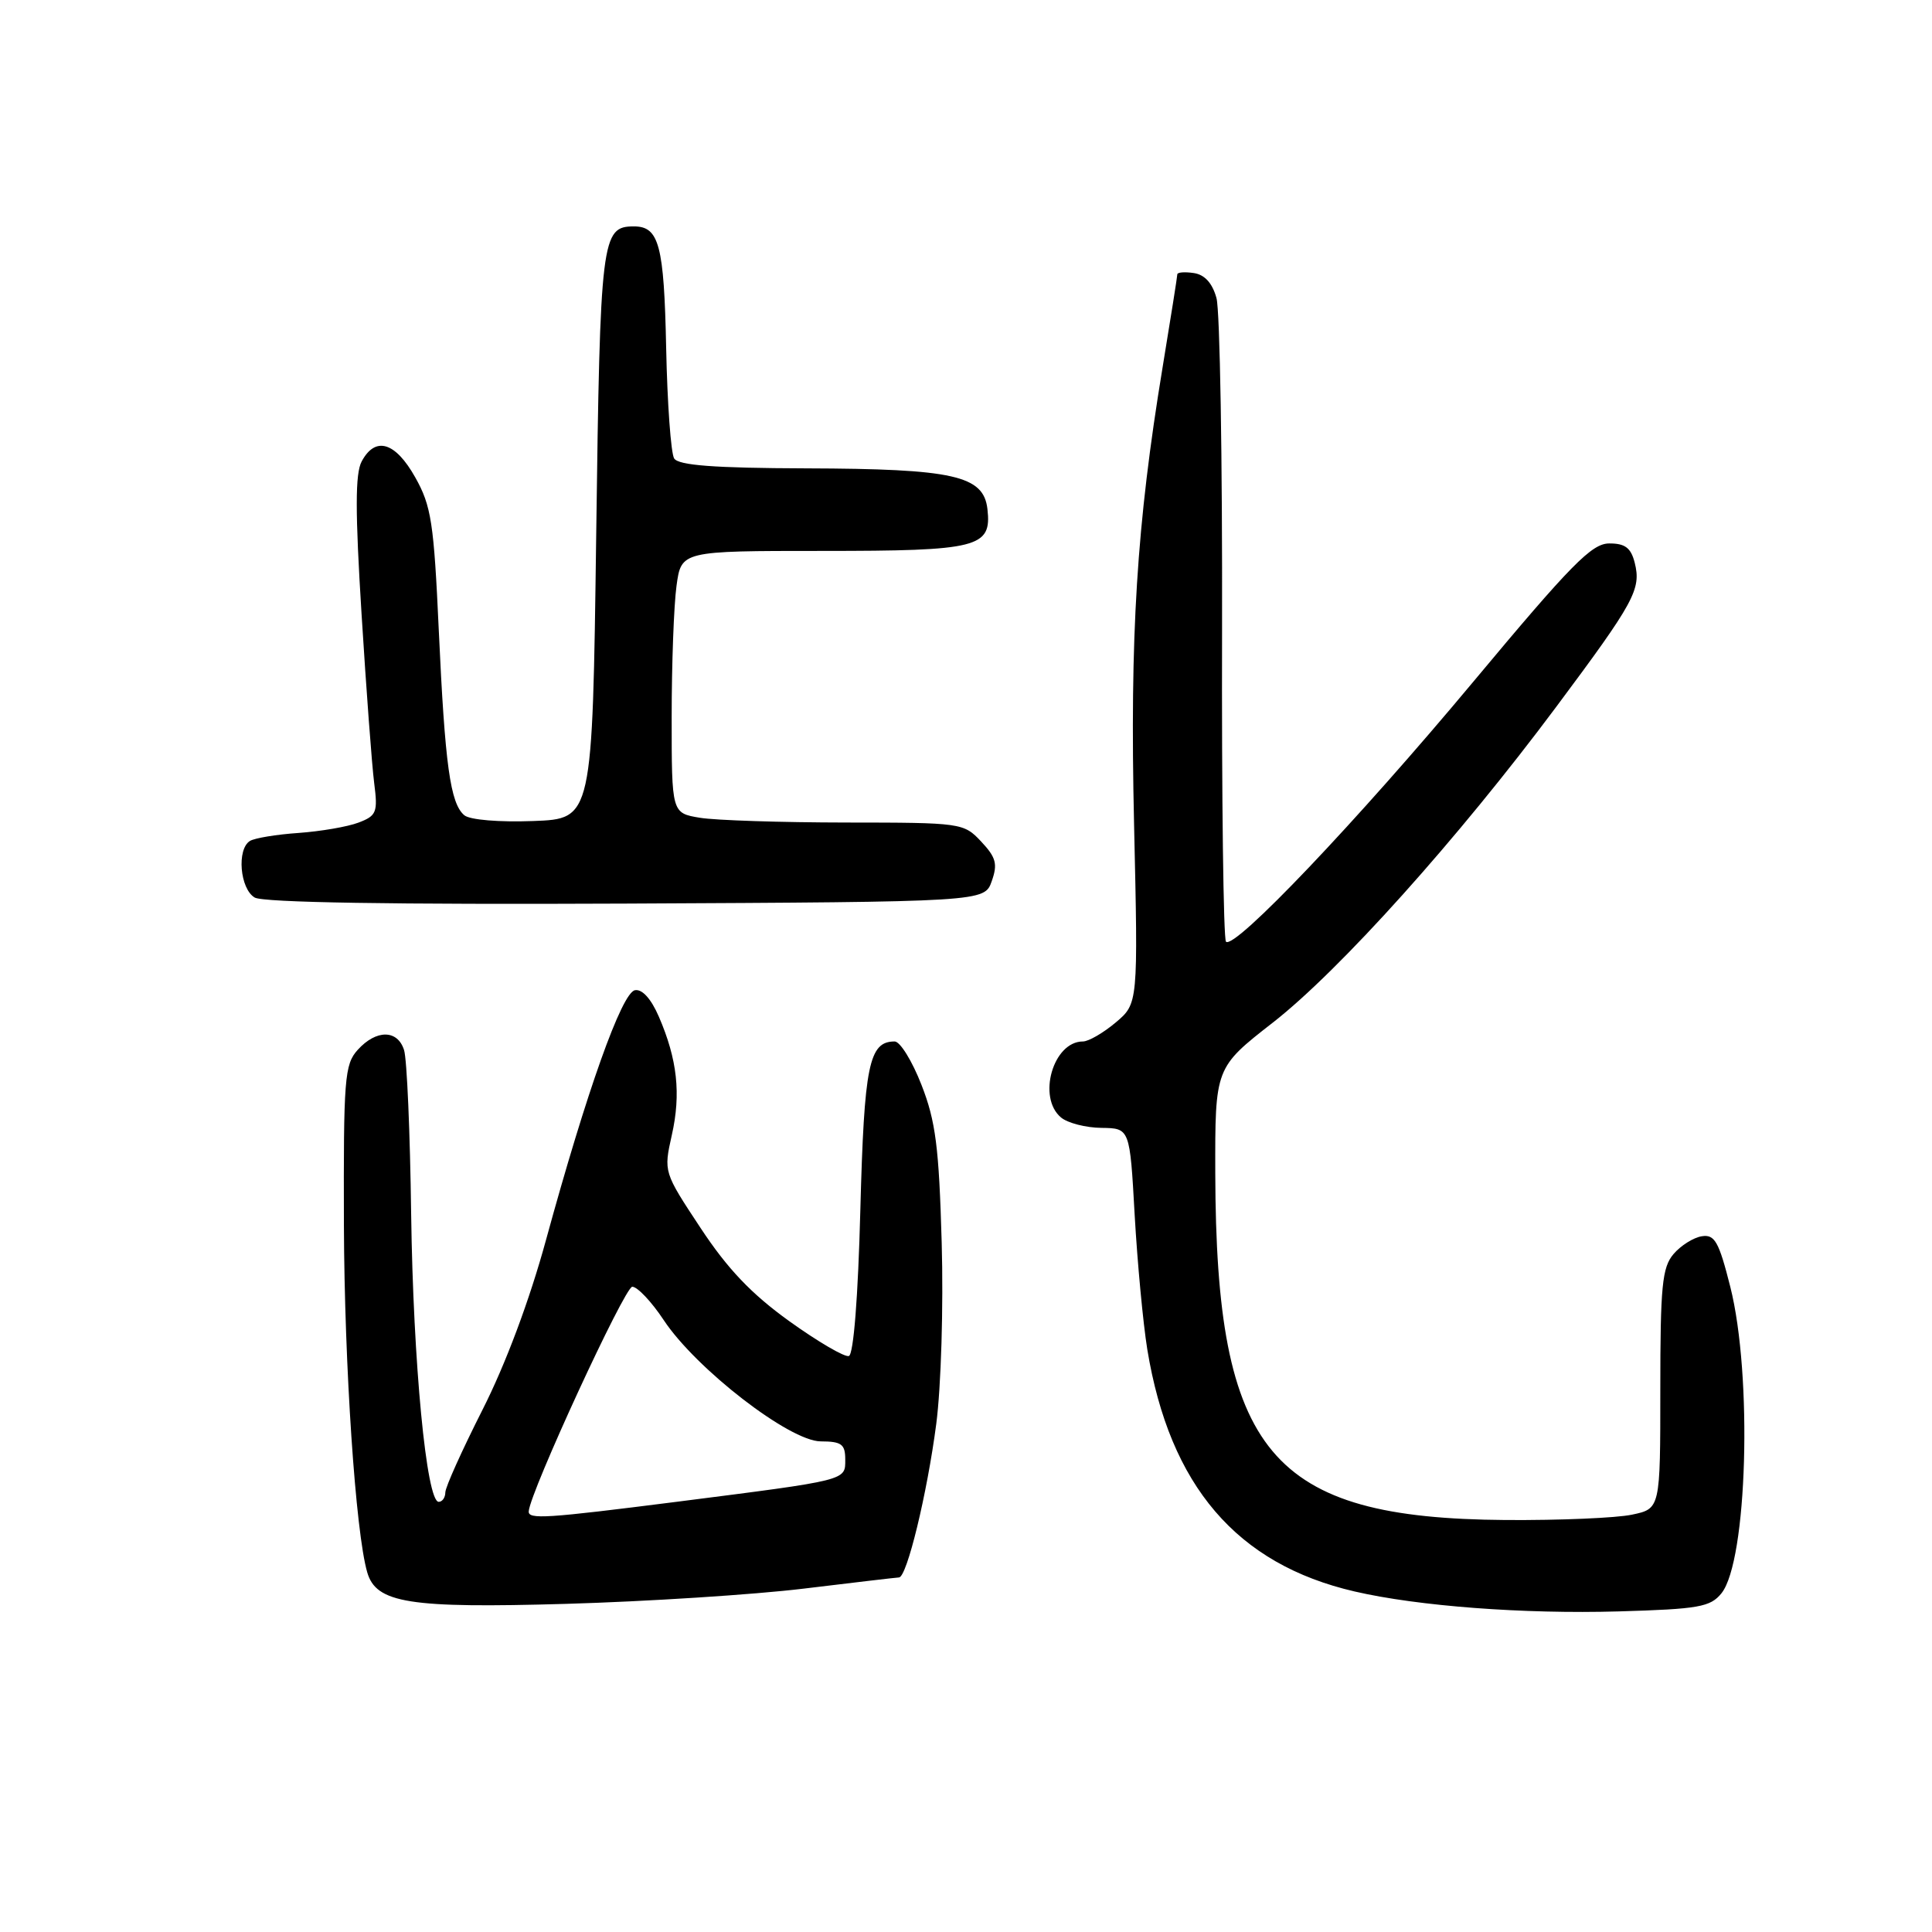 <?xml version="1.0" encoding="UTF-8" standalone="no"?>
<!DOCTYPE svg PUBLIC "-//W3C//DTD SVG 1.1//EN" "http://www.w3.org/Graphics/SVG/1.1/DTD/svg11.dtd" >
<svg xmlns="http://www.w3.org/2000/svg" xmlns:xlink="http://www.w3.org/1999/xlink" version="1.1" viewBox="0 0 256 256">
 <g >
 <path fill="currentColor"
d=" M 228.10 211.12 C 231.53 206.88 232.24 182.26 229.27 170.50 C 227.76 164.52 227.21 163.54 225.50 163.81 C 224.40 163.98 222.71 165.04 221.75 166.17 C 220.24 167.94 220.00 170.43 220.00 184.07 C 220.00 199.91 220.00 199.91 216.25 200.70 C 214.19 201.14 206.65 201.46 199.50 201.41 C 168.32 201.18 161.13 192.59 161.03 155.49 C 161.00 141.47 161.00 141.47 168.67 135.49 C 177.54 128.56 193.17 111.15 206.18 93.70 C 216.59 79.74 217.49 78.09 216.61 74.57 C 216.11 72.59 215.33 72.00 213.23 72.01 C 210.92 72.01 208.19 74.79 195.28 90.26 C 179.81 108.81 163.56 125.89 162.45 124.78 C 162.11 124.44 161.87 105.79 161.93 83.33 C 161.98 60.87 161.65 41.15 161.19 39.50 C 160.65 37.52 159.63 36.39 158.18 36.18 C 156.98 36.00 156.00 36.08 156.00 36.35 C 156.00 36.62 155.12 42.17 154.05 48.67 C 150.61 69.53 149.70 84.11 150.27 109.24 C 150.81 132.98 150.81 132.98 147.83 135.49 C 146.19 136.87 144.24 138.00 143.49 138.00 C 139.54 138.00 137.41 145.43 140.60 148.08 C 141.48 148.81 143.89 149.43 145.96 149.45 C 149.71 149.50 149.71 149.50 150.35 161.00 C 150.71 167.32 151.46 175.33 152.02 178.79 C 154.99 196.89 163.88 207.27 179.50 210.88 C 187.92 212.83 201.90 213.88 214.47 213.52 C 225.09 213.21 226.63 212.94 228.10 211.12 Z  M 106.50 210.50 C 113.10 209.70 118.78 209.03 119.12 209.02 C 120.17 208.99 122.85 197.94 124.06 188.67 C 124.70 183.74 125.02 173.13 124.78 164.67 C 124.42 152.00 123.98 148.55 122.10 143.75 C 120.87 140.59 119.27 138.00 118.55 138.00 C 115.14 138.00 114.51 141.09 114.00 160.32 C 113.70 171.90 113.10 179.47 112.48 179.68 C 111.92 179.86 108.37 177.78 104.58 175.06 C 99.55 171.44 96.39 168.12 92.82 162.70 C 87.93 155.30 87.93 155.29 89.02 150.40 C 90.25 144.94 89.75 140.37 87.30 134.71 C 86.27 132.33 85.09 131.03 84.13 131.21 C 82.38 131.55 77.74 144.60 72.34 164.33 C 70.16 172.31 66.98 180.80 63.92 186.83 C 61.23 192.15 59.01 197.06 59.01 197.75 C 59.00 198.44 58.61 199.00 58.13 199.00 C 56.51 199.00 54.75 180.58 54.48 160.89 C 54.34 150.10 53.92 140.31 53.54 139.14 C 52.68 136.41 49.85 136.40 47.40 139.11 C 45.65 141.04 45.51 142.91 45.57 162.36 C 45.64 181.02 47.11 203.01 48.66 208.34 C 49.84 212.43 54.22 213.12 75.00 212.52 C 85.72 212.21 99.90 211.30 106.50 210.50 Z  M 131.41 116.76 C 132.22 114.48 131.98 113.61 130.01 111.51 C 127.69 109.04 127.41 109.00 112.08 108.99 C 103.51 108.98 94.81 108.70 92.75 108.36 C 89.00 107.74 89.00 107.74 89.00 95.01 C 89.00 88.01 89.29 80.19 89.64 77.64 C 90.27 73.00 90.27 73.00 108.94 73.00 C 129.68 73.00 131.42 72.56 130.84 67.45 C 130.33 63.01 126.38 62.12 106.81 62.06 C 94.59 62.02 89.91 61.66 89.33 60.75 C 88.90 60.06 88.42 53.47 88.27 46.10 C 87.99 32.47 87.33 30.00 84.00 30.00 C 79.70 30.00 79.52 31.46 79.00 70.90 C 78.50 108.50 78.50 108.50 70.66 108.79 C 66.15 108.96 62.27 108.64 61.53 108.03 C 59.66 106.47 58.96 101.37 58.14 83.50 C 57.49 69.26 57.15 67.03 55.02 63.25 C 52.38 58.55 49.73 57.76 47.92 61.15 C 47.06 62.76 47.06 67.79 47.91 81.40 C 48.53 91.35 49.28 101.41 49.58 103.75 C 50.08 107.64 49.90 108.09 47.50 109.00 C 46.06 109.55 42.49 110.16 39.56 110.37 C 36.63 110.57 33.73 111.05 33.12 111.43 C 31.35 112.52 31.79 117.78 33.75 118.93 C 34.89 119.59 51.96 119.87 82.98 119.73 C 130.45 119.50 130.45 119.50 131.41 116.76 Z  M 70.06 200.25 C 70.26 197.64 82.78 170.50 83.78 170.50 C 84.46 170.50 86.34 172.49 87.94 174.91 C 92.23 181.39 104.64 190.98 108.75 190.99 C 111.51 191.00 112.00 191.36 112.00 193.39 C 112.00 196.20 112.44 196.09 89.71 198.99 C 72.32 201.20 69.97 201.36 70.06 200.25 Z "/>
</g>
</svg>